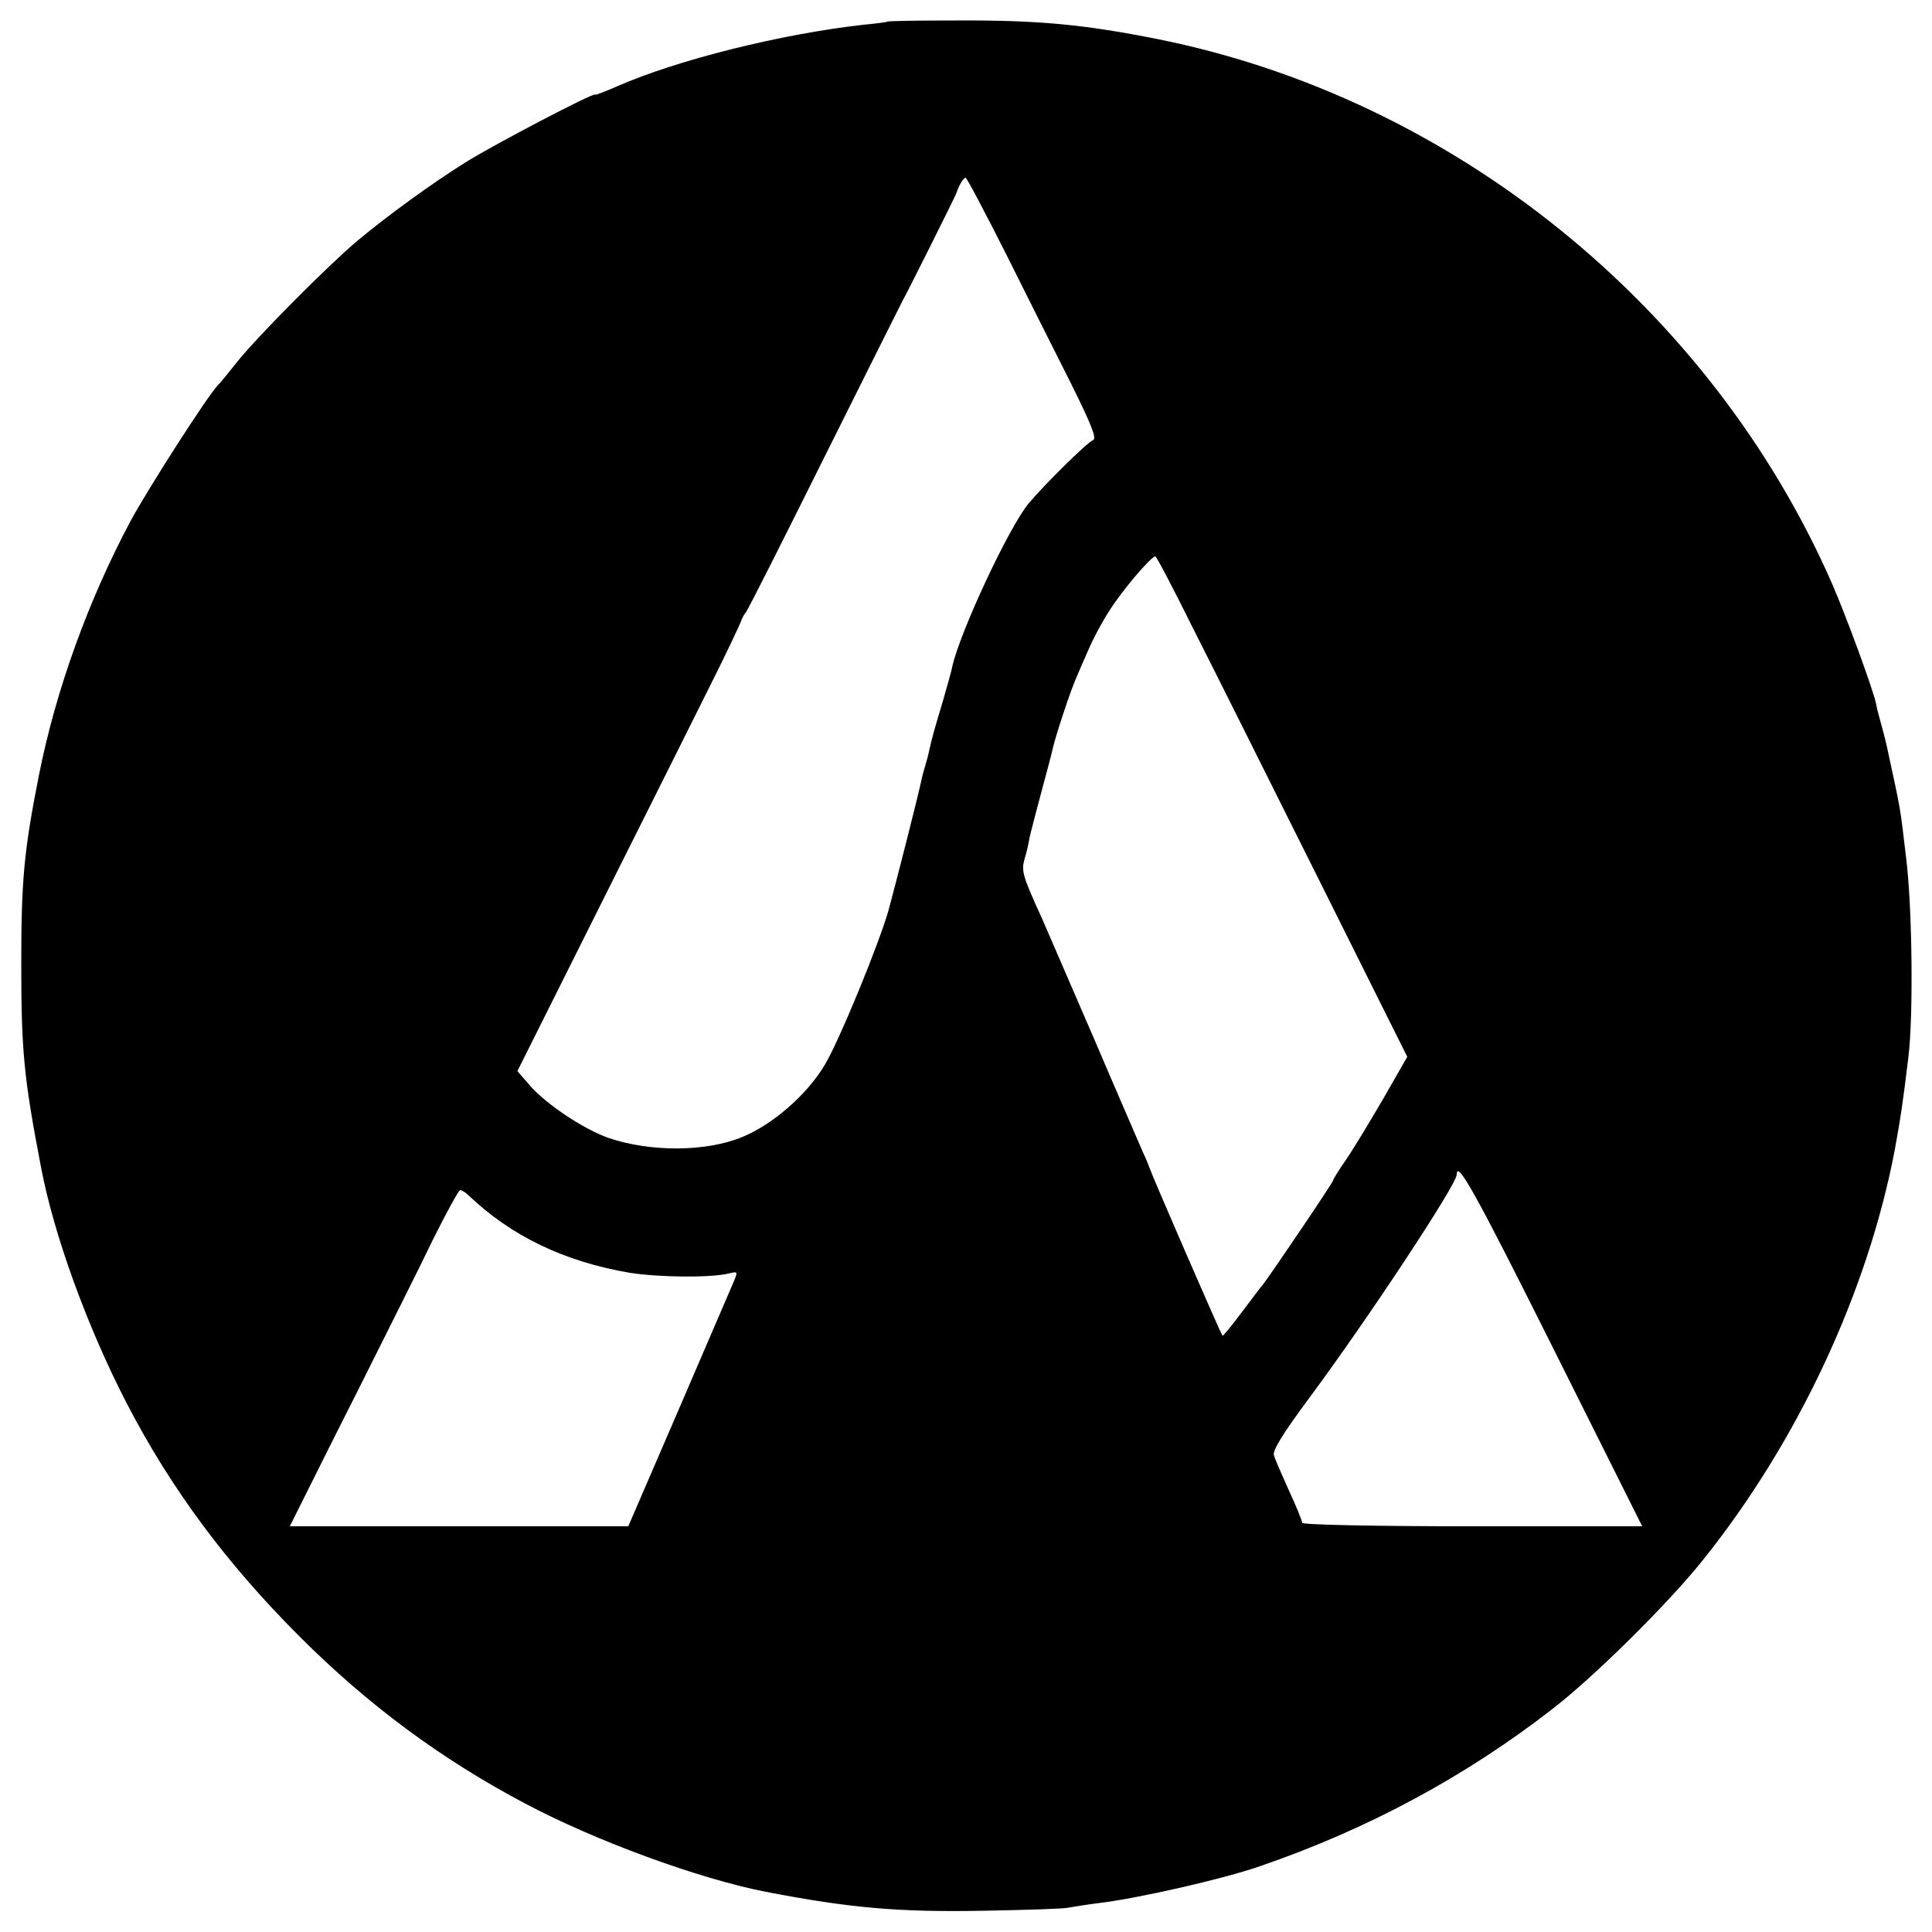 <?xml version="1.0" standalone="no"?>
<!DOCTYPE svg PUBLIC "-//W3C//DTD SVG 20010904//EN"
 "http://www.w3.org/TR/2001/REC-SVG-20010904/DTD/svg10.dtd">
<svg version="1.0" xmlns="http://www.w3.org/2000/svg"
 width="500pt" height="500pt" viewBox="0 0 500 500"
 preserveAspectRatio="xMidYMid meet">
<g transform="translate(0,500) scale(0.1,-0.1)"
fill="#000000" stroke="none">
<path d="M2297 4944 c-1 -1 -29 -5 -62 -8 -214 -24 -482 -91 -637 -159 -32
-14 -58 -24 -58 -22 0 8 -265 -131 -335 -175 -88 -55 -202 -138 -280 -203 -76
-64 -257 -246 -310 -312 -22 -28 -45 -56 -52 -63 -27 -28 -182 -270 -226 -352
-108 -203 -192 -434 -236 -655 -39 -197 -46 -272 -46 -490 0 -227 7 -295 51
-525 33 -175 119 -412 221 -610 115 -222 258 -415 448 -605 177 -177 367 -318
585 -433 181 -96 448 -194 622 -228 218 -42 343 -53 563 -49 110 2 209 5 220
8 11 2 47 8 80 12 100 12 320 62 415 95 280 96 534 233 760 409 107 83 296
270 385 381 247 307 429 697 499 1066 15 83 20 115 35 239 13 108 10 387 -6
515 -16 137 -14 122 -47 275 -2 11 -9 40 -16 65 -7 25 -14 52 -15 60 -9 40
-77 225 -113 308 -314 718 -982 1258 -1747 1411 -191 38 -309 49 -518 48 -97
0 -178 -1 -180 -3z m307 -602 c54 -108 130 -260 169 -337 51 -103 66 -140 56
-144 -15 -5 -128 -117 -167 -164 -52 -63 -177 -332 -197 -420 -2 -12 -14 -53
-25 -92 -22 -73 -27 -91 -35 -126 -2 -11 -7 -29 -10 -39 -3 -10 -8 -27 -10
-37 -8 -40 -65 -263 -85 -337 -24 -86 -127 -337 -165 -401 -46 -78 -136 -156
-215 -188 -93 -38 -236 -39 -345 -2 -63 22 -160 86 -203 135 l-33 38 217 434
c119 238 249 497 288 576 39 78 72 148 74 155 2 6 7 16 12 22 5 5 97 188 205
405 108 217 199 398 201 402 7 11 137 271 139 278 6 19 18 40 24 40 3 0 50
-89 105 -198z m482 -965 c51 -100 196 -391 324 -647 l232 -465 -63 -110 c-35
-60 -78 -131 -96 -157 -18 -26 -33 -50 -33 -53 0 -5 -163 -246 -182 -270 -5
-5 -29 -38 -55 -72 -26 -35 -48 -61 -49 -60 -4 3 -184 418 -188 432 -2 6 -10
26 -19 45 -8 19 -66 152 -127 295 -62 143 -121 280 -132 305 -51 112 -55 125
-47 155 5 16 11 41 13 55 3 14 17 68 31 120 14 52 28 104 30 115 8 34 46 149
60 180 7 17 22 51 33 76 11 26 35 71 54 100 33 52 107 139 118 139 3 0 46 -82
96 -183z m934 -1867 l230 -460 -440 0 c-258 0 -440 4 -440 9 0 5 -15 42 -34
83 -18 40 -36 81 -39 91 -5 12 23 57 92 150 150 202 381 552 381 577 0 40 48
-46 250 -450z m-2808 397 c111 -106 248 -172 418 -201 77 -12 209 -13 255 -2
25 6 25 6 13 -23 -7 -16 -71 -165 -142 -330 l-130 -301 -438 0 -438 0 21 42
c12 24 22 44 23 46 1 2 60 121 133 265 72 144 160 319 194 390 35 70 66 127
70 127 4 0 14 -6 21 -13z"/>
</g>
</svg>
